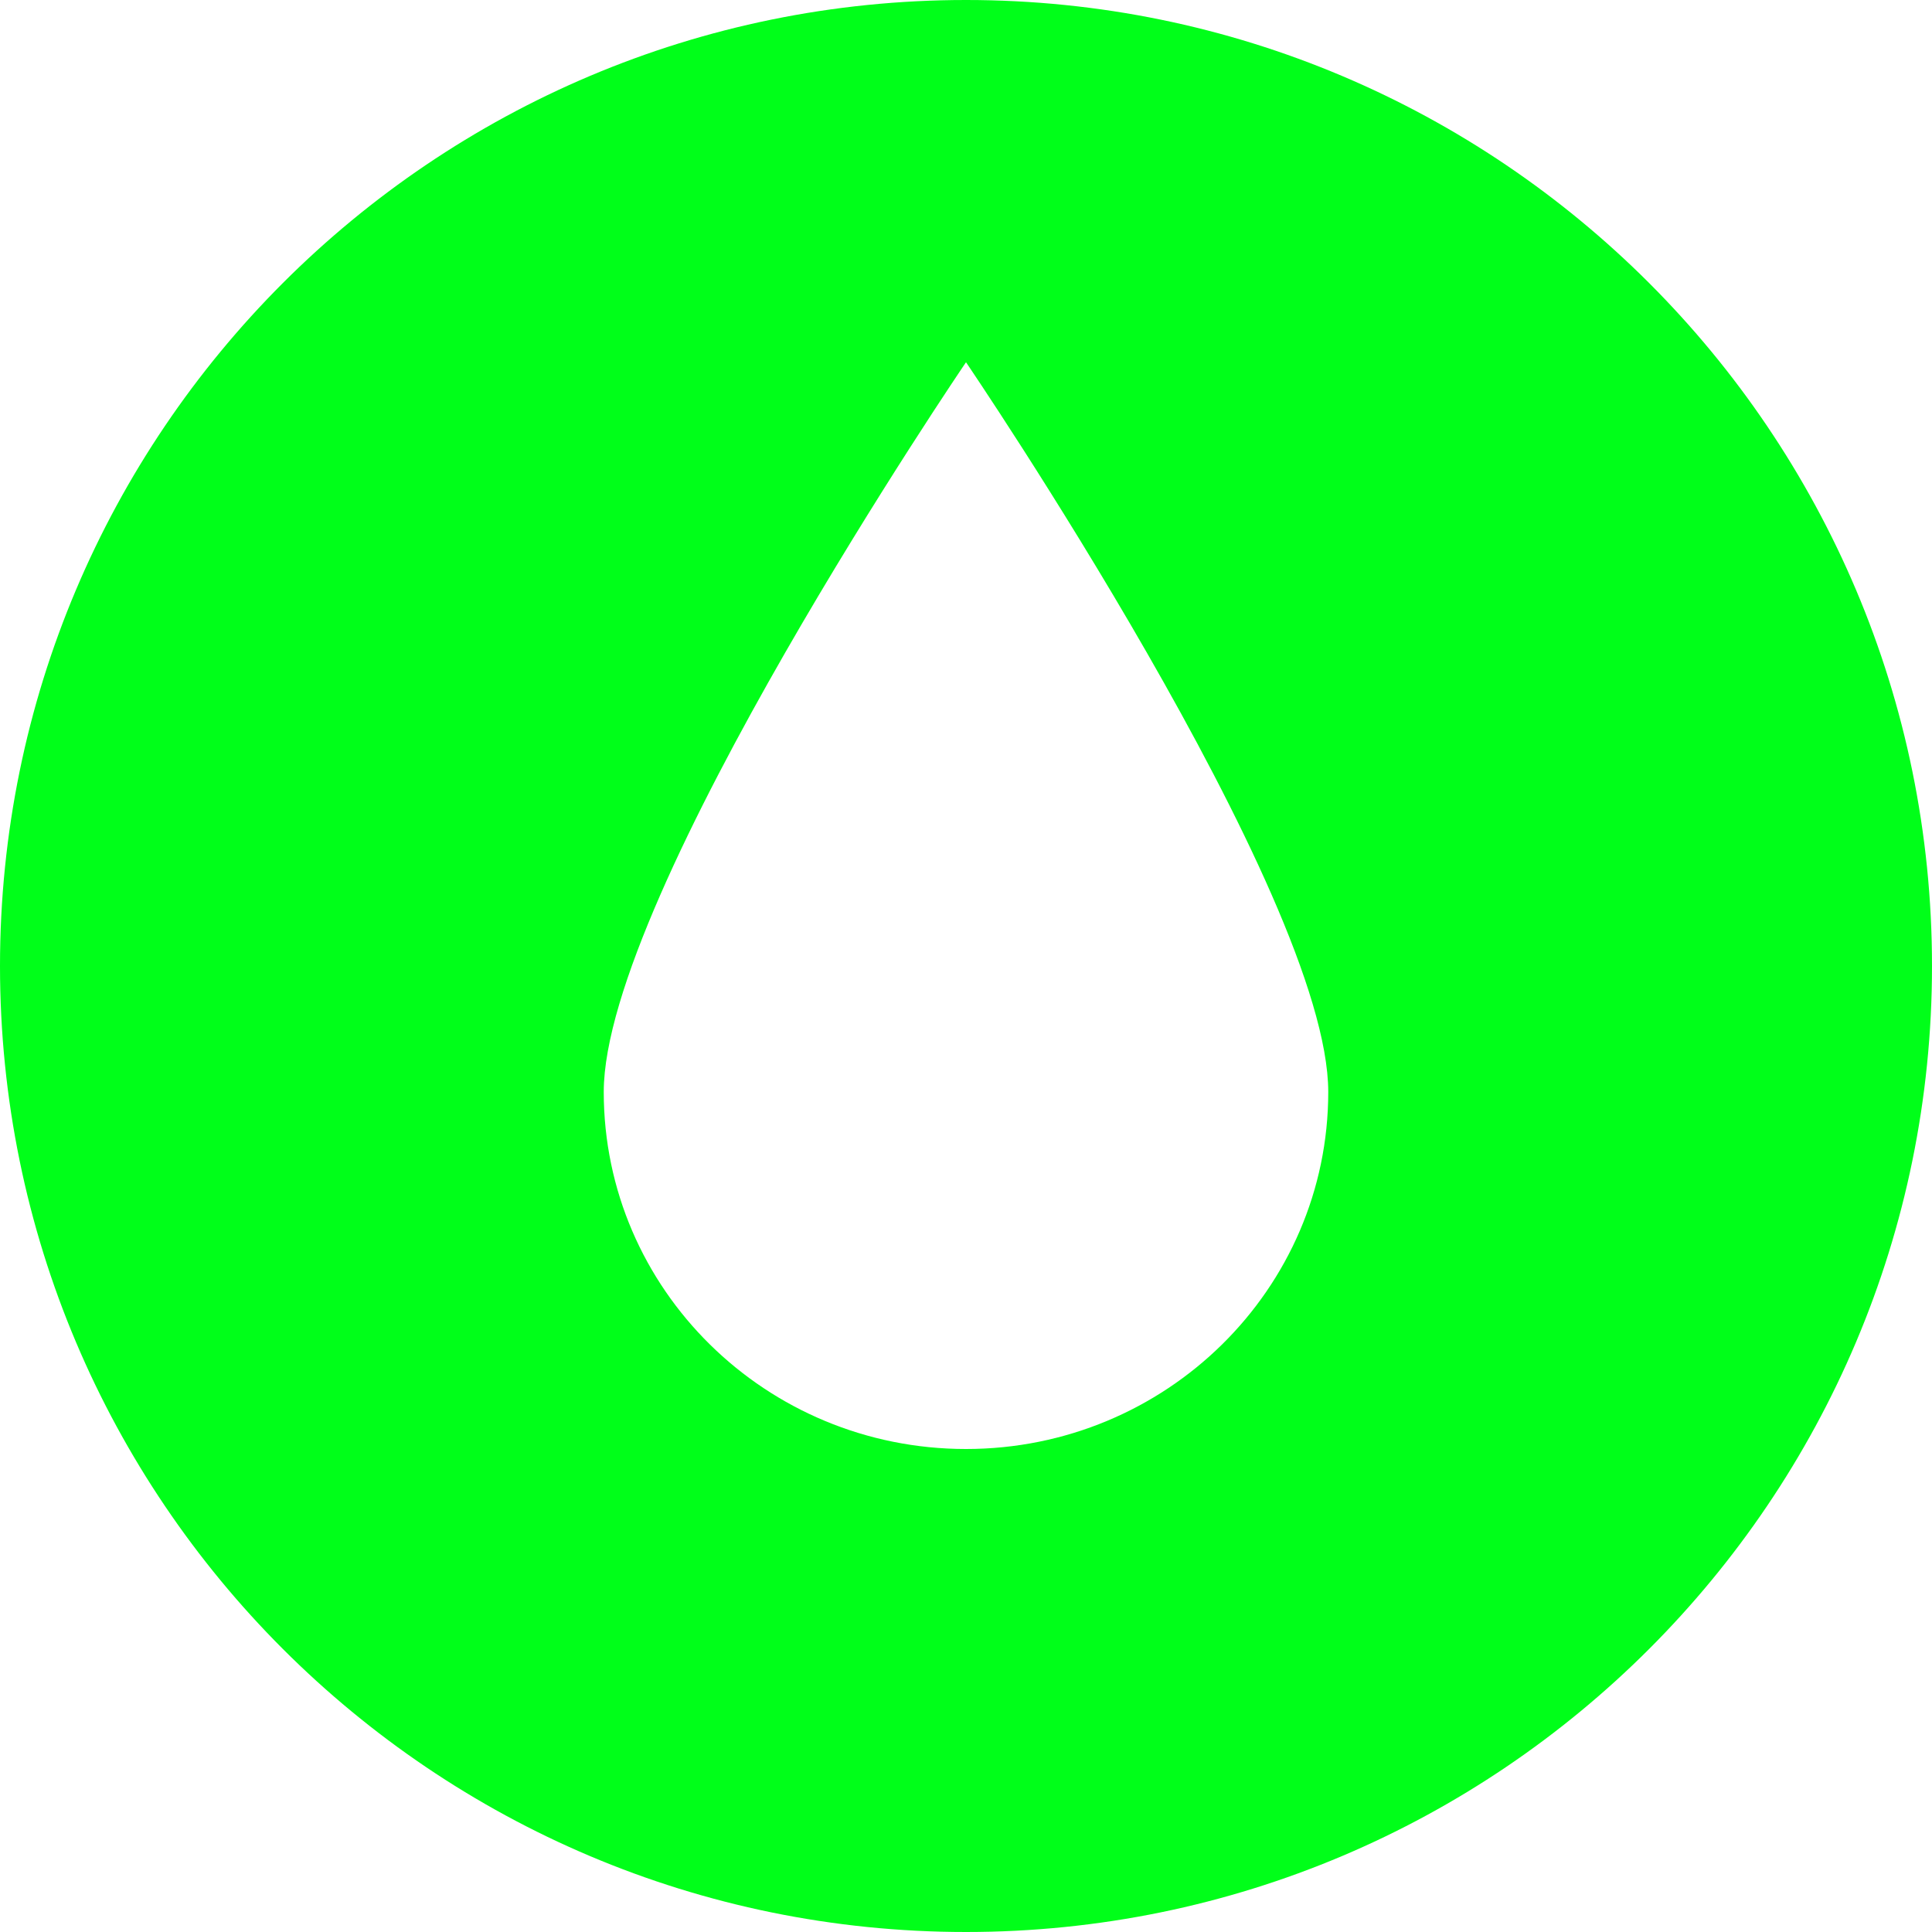 <svg width="16" height="16" viewBox="0 0 16 16" fill="none" xmlns="http://www.w3.org/2000/svg">
<path fill-rule="evenodd" clip-rule="evenodd" d="M8 16C12.418 16 16 12.418 16 8C16 3.582 12.418 0 8 0C3.582 0 0 3.582 0 8C0 12.418 3.582 16 8 16ZM8 12C9.656 12 11 10.676 11 9.043C11 7.41 8 3 8 3C8 3 5 7.41 5 9.043C5 10.676 6.343 12 8 12Z" fill="#00FF19"/>
</svg>
